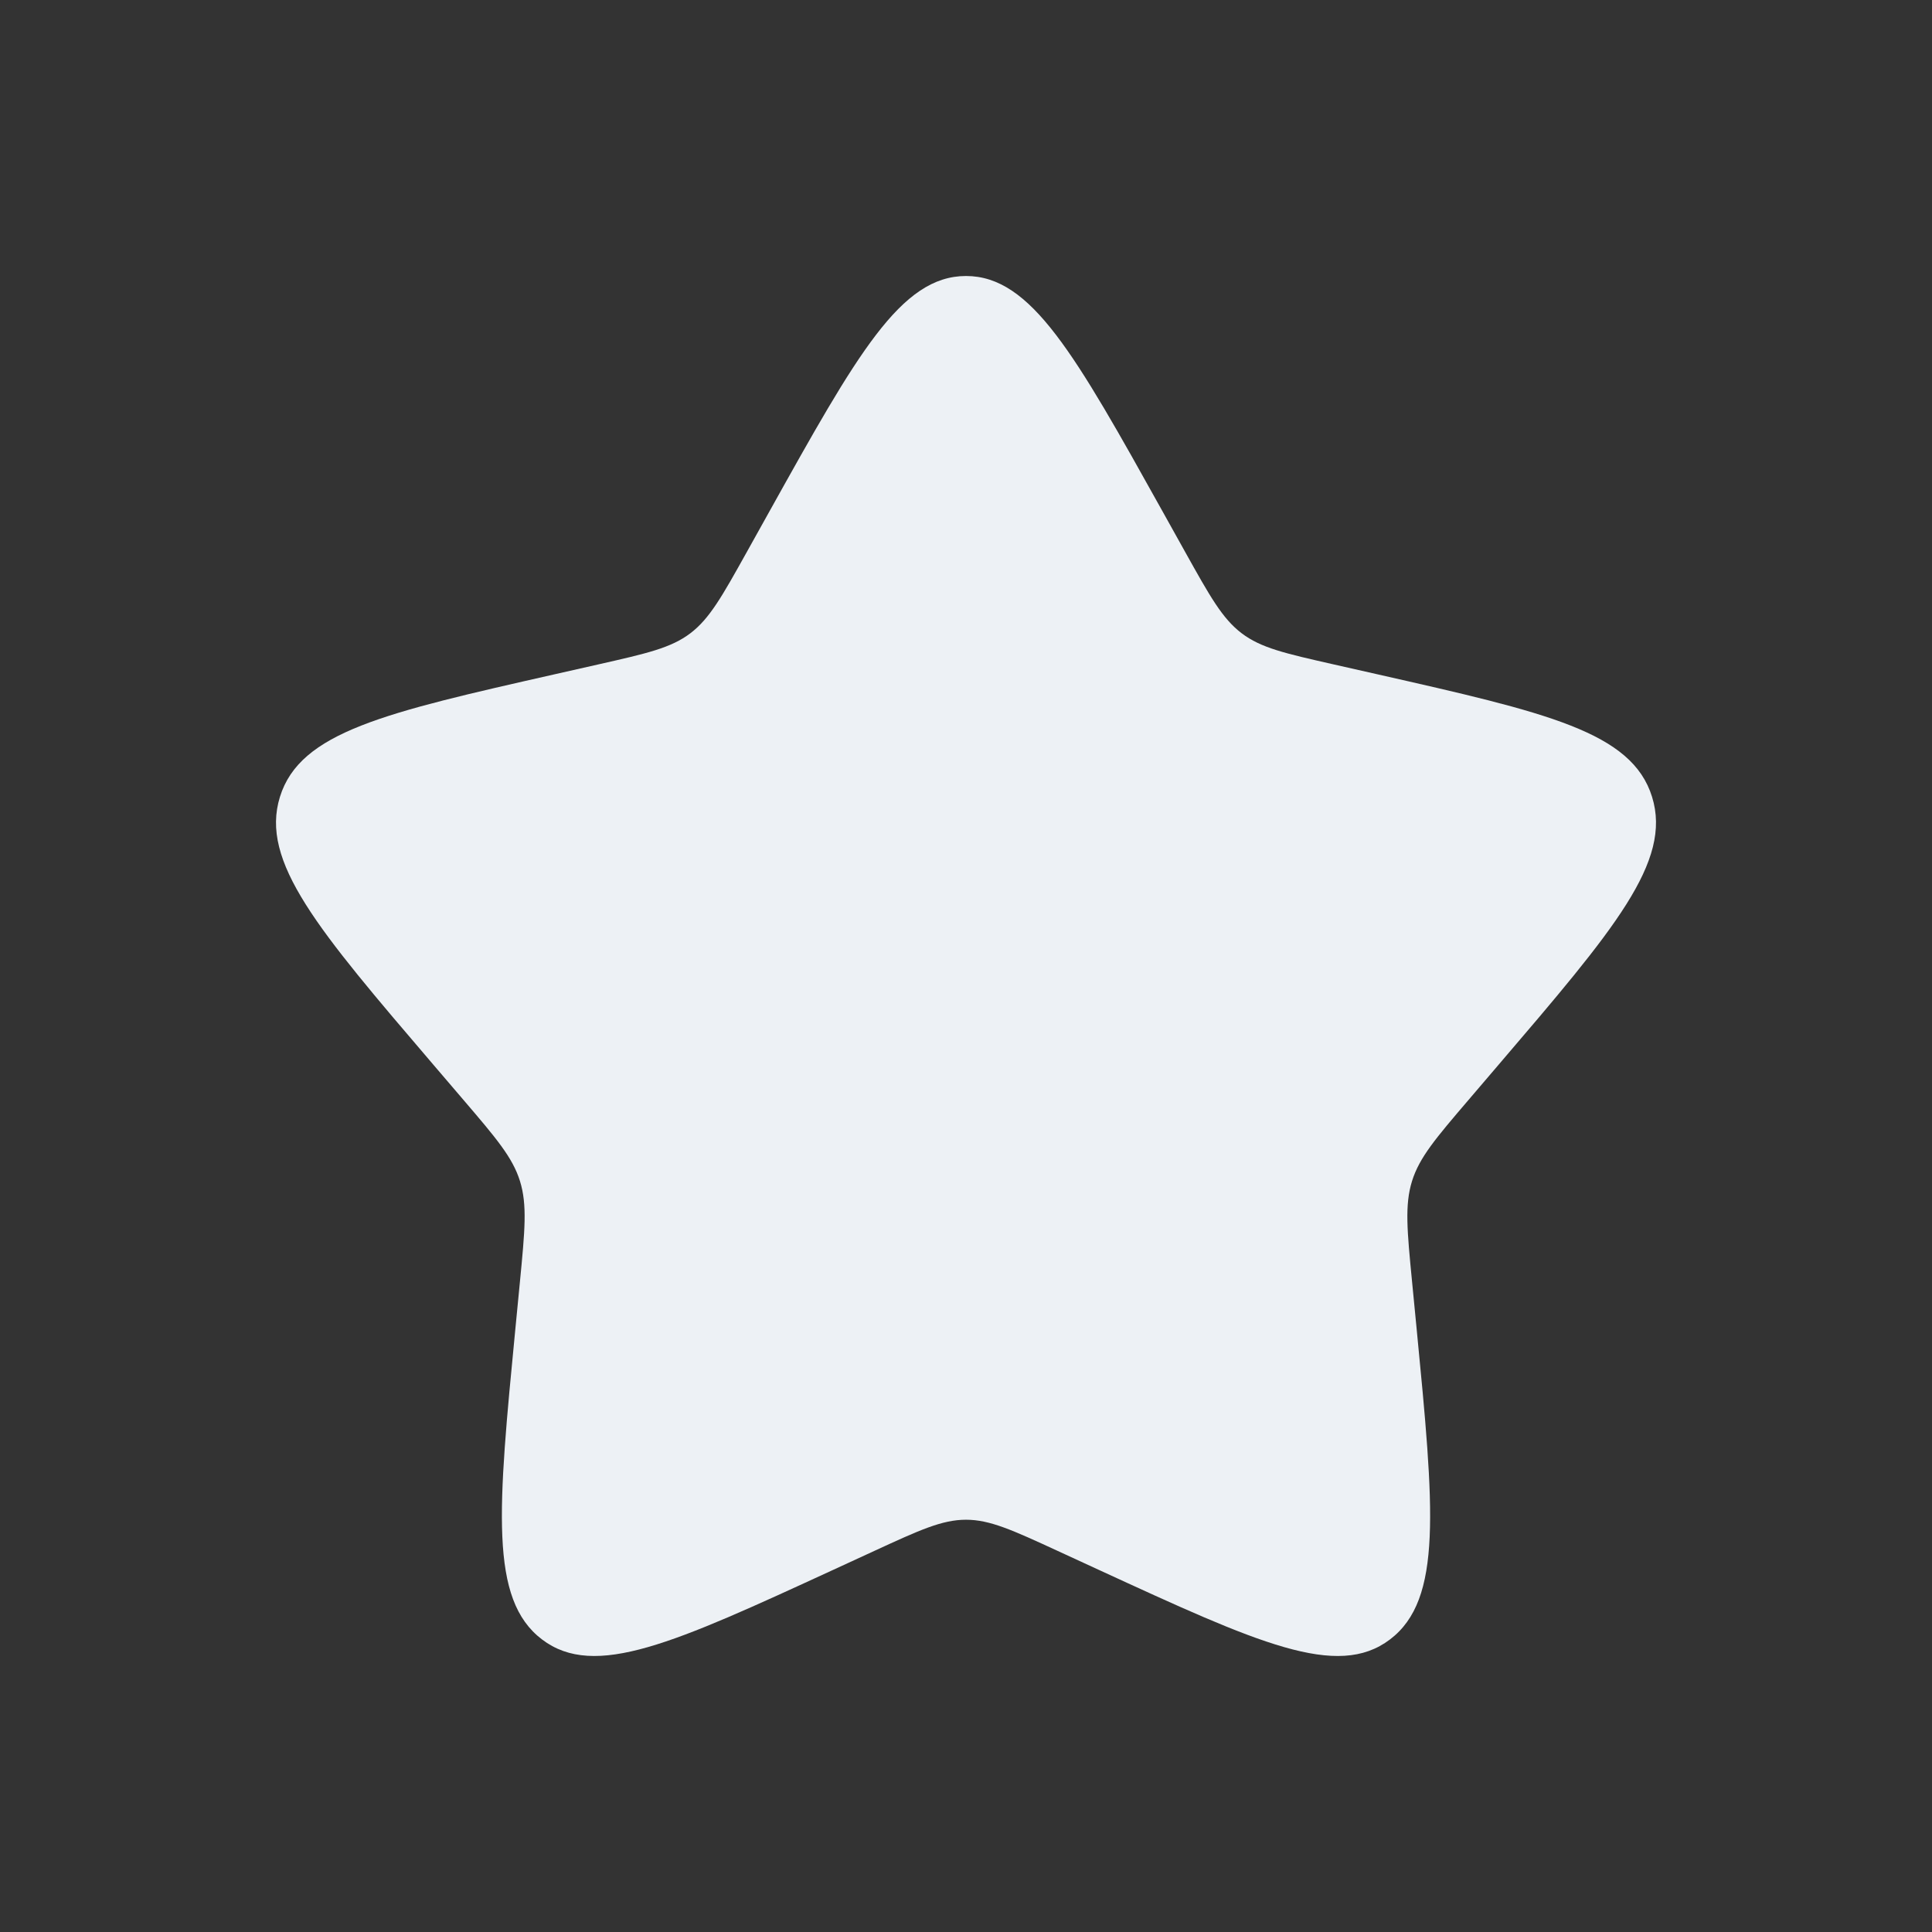 <svg width="64" height="64" viewBox="0 0 64 64" fill="none" xmlns="http://www.w3.org/2000/svg">
<rect x="0" y="0" width="64" height="64" fill="#333333" stroke="none"/>
<path d="M25.493 16.933C28.388 11.74 29.836 9.143 32 9.143C34.164 9.143 35.612 11.74 38.507 16.933L39.256 18.277C40.079 19.753 40.49 20.491 41.132 20.978C41.773 21.465 42.572 21.645 44.169 22.007L45.624 22.336C51.246 23.608 54.057 24.244 54.726 26.395C55.395 28.545 53.478 30.786 49.645 35.268L48.654 36.428C47.565 37.702 47.02 38.338 46.775 39.126C46.53 39.914 46.612 40.764 46.777 42.463L46.927 44.01C47.507 49.99 47.796 52.98 46.045 54.309C44.294 55.638 41.663 54.426 36.398 52.003L35.037 51.376C33.541 50.687 32.793 50.343 32 50.343C31.207 50.343 30.459 50.687 28.963 51.376L27.602 52.003C22.338 54.426 19.706 55.638 17.955 54.309C16.204 52.98 16.494 49.99 17.073 44.01L17.223 42.463C17.387 40.764 17.47 39.914 17.225 39.126C16.98 38.338 16.435 37.702 15.346 36.428L14.354 35.268C10.522 30.786 8.605 28.545 9.274 26.395C9.943 24.244 12.754 23.608 18.376 22.336L19.831 22.007C21.428 21.645 22.227 21.465 22.869 20.978C23.51 20.491 23.921 19.753 24.744 18.277L25.493 16.933Z" fill="#EDF1F5"/>
</svg>
